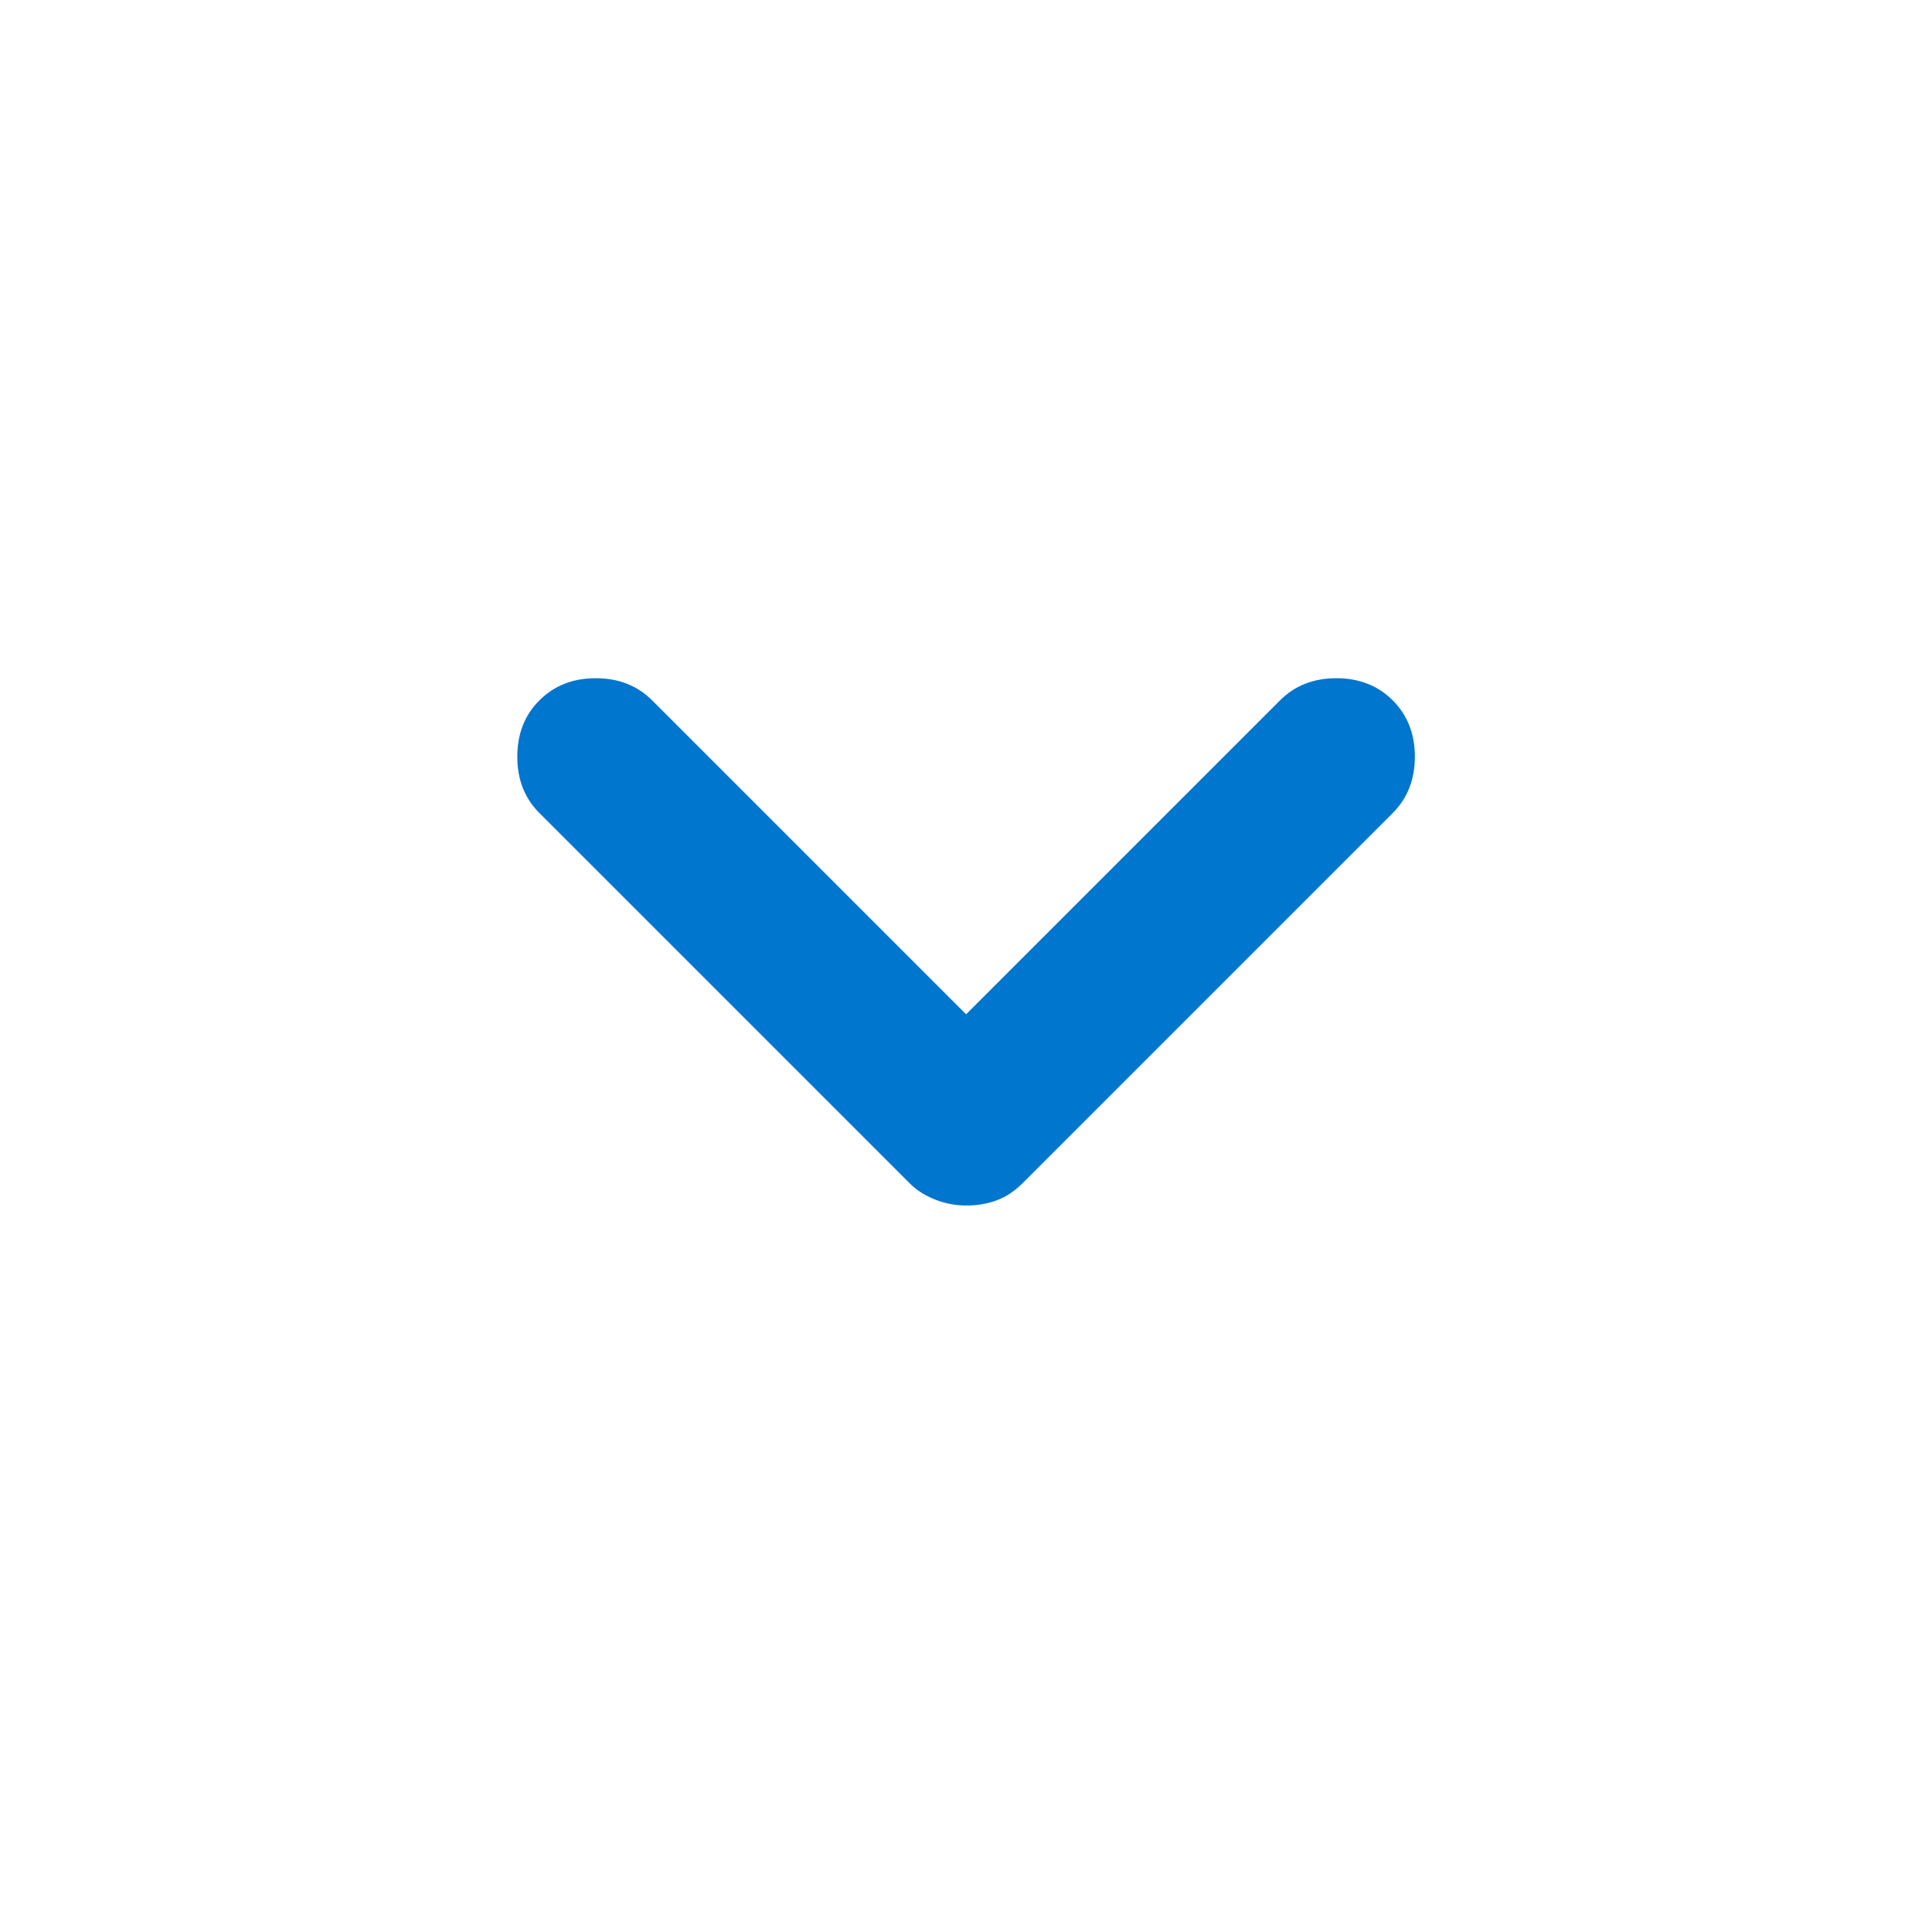 <svg width="24" height="24" viewBox="0 0 24 24" fill="none" xmlns="http://www.w3.org/2000/svg">
<g clip-path="url(#clip0_40_3176)">
<path d="M12.001 14.975C11.867 14.975 11.738 14.95 11.613 14.9C11.487 14.85 11.383 14.783 11.301 14.7L6.701 10.1C6.517 9.917 6.426 9.683 6.426 9.4C6.426 9.117 6.517 8.883 6.701 8.7C6.884 8.517 7.117 8.425 7.401 8.425C7.684 8.425 7.917 8.517 8.101 8.7L12.001 12.6L15.901 8.7C16.084 8.517 16.317 8.425 16.601 8.425C16.884 8.425 17.117 8.517 17.301 8.7C17.484 8.883 17.576 9.117 17.576 9.4C17.576 9.683 17.484 9.917 17.301 10.1L12.701 14.7C12.601 14.8 12.492 14.871 12.376 14.913C12.259 14.955 12.134 14.976 12.001 14.975Z" fill="#0076CE"/>
</g>
<defs>
<clipPath id="clip0_40_3176">
<rect width="24" height="24" fill="white"/>
</clipPath>
</defs>
</svg>

